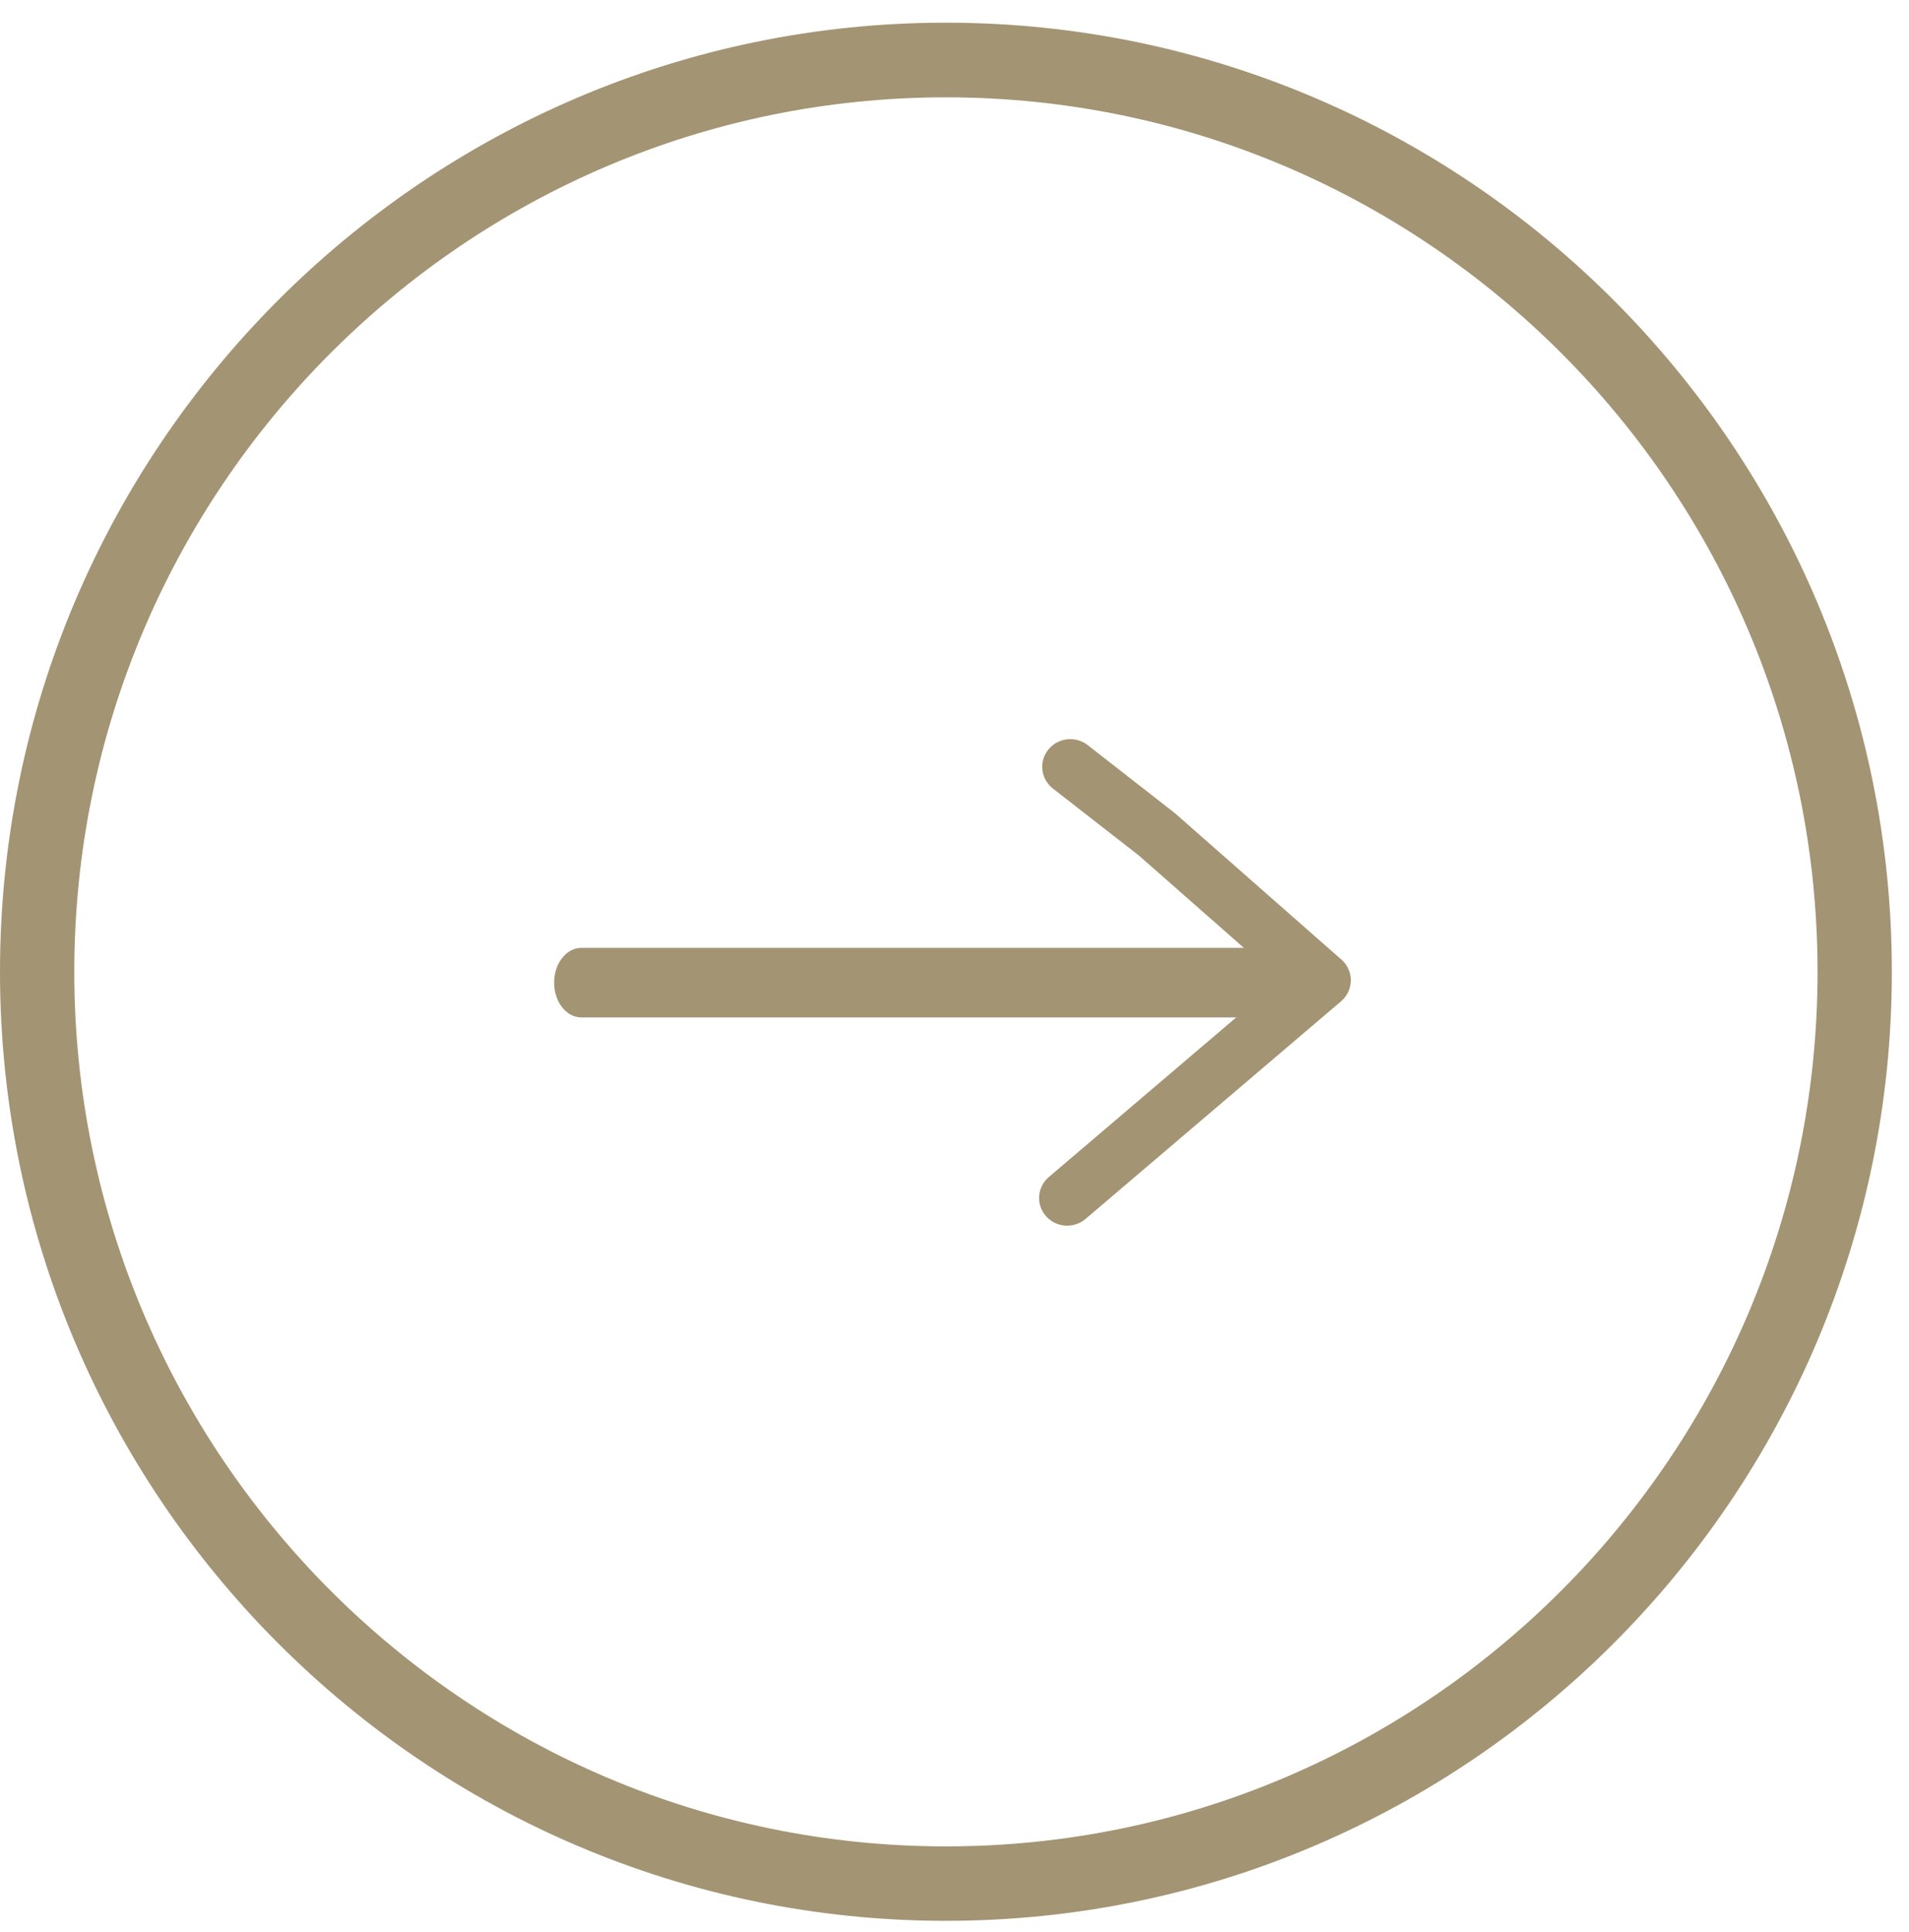 <svg width="84" height="85" viewBox="0 0 84 85" fill="#A39473" xmlns="http://www.w3.org/2000/svg">
<path d="M41.622 0.998C64.574 0.998 83.245 19.734 83.245 42.757C83.245 65.784 64.57 84.516 41.622 84.516C18.67 84.516 -3.65144e-05 65.779 -3.45082e-05 42.757C-3.25021e-05 19.734 18.67 0.998 41.622 0.998ZM41.622 81.241C62.77 81.241 79.976 63.979 79.976 42.762C79.976 21.545 62.77 4.283 41.622 4.283C20.475 4.283 3.269 21.545 3.269 42.762C3.269 63.979 20.475 81.241 41.622 81.241Z" fill="#A39473"/>
<path d="M25.578 41.707L56.718 41.707C57.378 41.707 57.913 42.392 57.913 43.236C57.913 44.081 57.378 44.766 56.718 44.766L25.578 44.766C24.918 44.766 24.383 44.081 24.383 43.236C24.383 42.392 24.918 41.707 25.578 41.707Z" fill="#A39473"/>
<path d="M47.096 32.522C47.363 32.522 47.633 32.607 47.861 32.785L51.699 35.78L59.027 42.224C59.291 42.455 59.442 42.791 59.439 43.143C59.435 43.495 59.281 43.824 59.011 44.056L47.764 53.635C47.25 54.072 46.469 54.018 46.022 53.508C45.575 52.997 45.633 52.23 46.151 51.79L56.334 43.115L50.111 37.641L46.328 34.694C45.794 34.275 45.701 33.511 46.125 32.985C46.369 32.681 46.729 32.522 47.096 32.522L47.096 32.522Z" fill="#A39473"/>
</svg>
